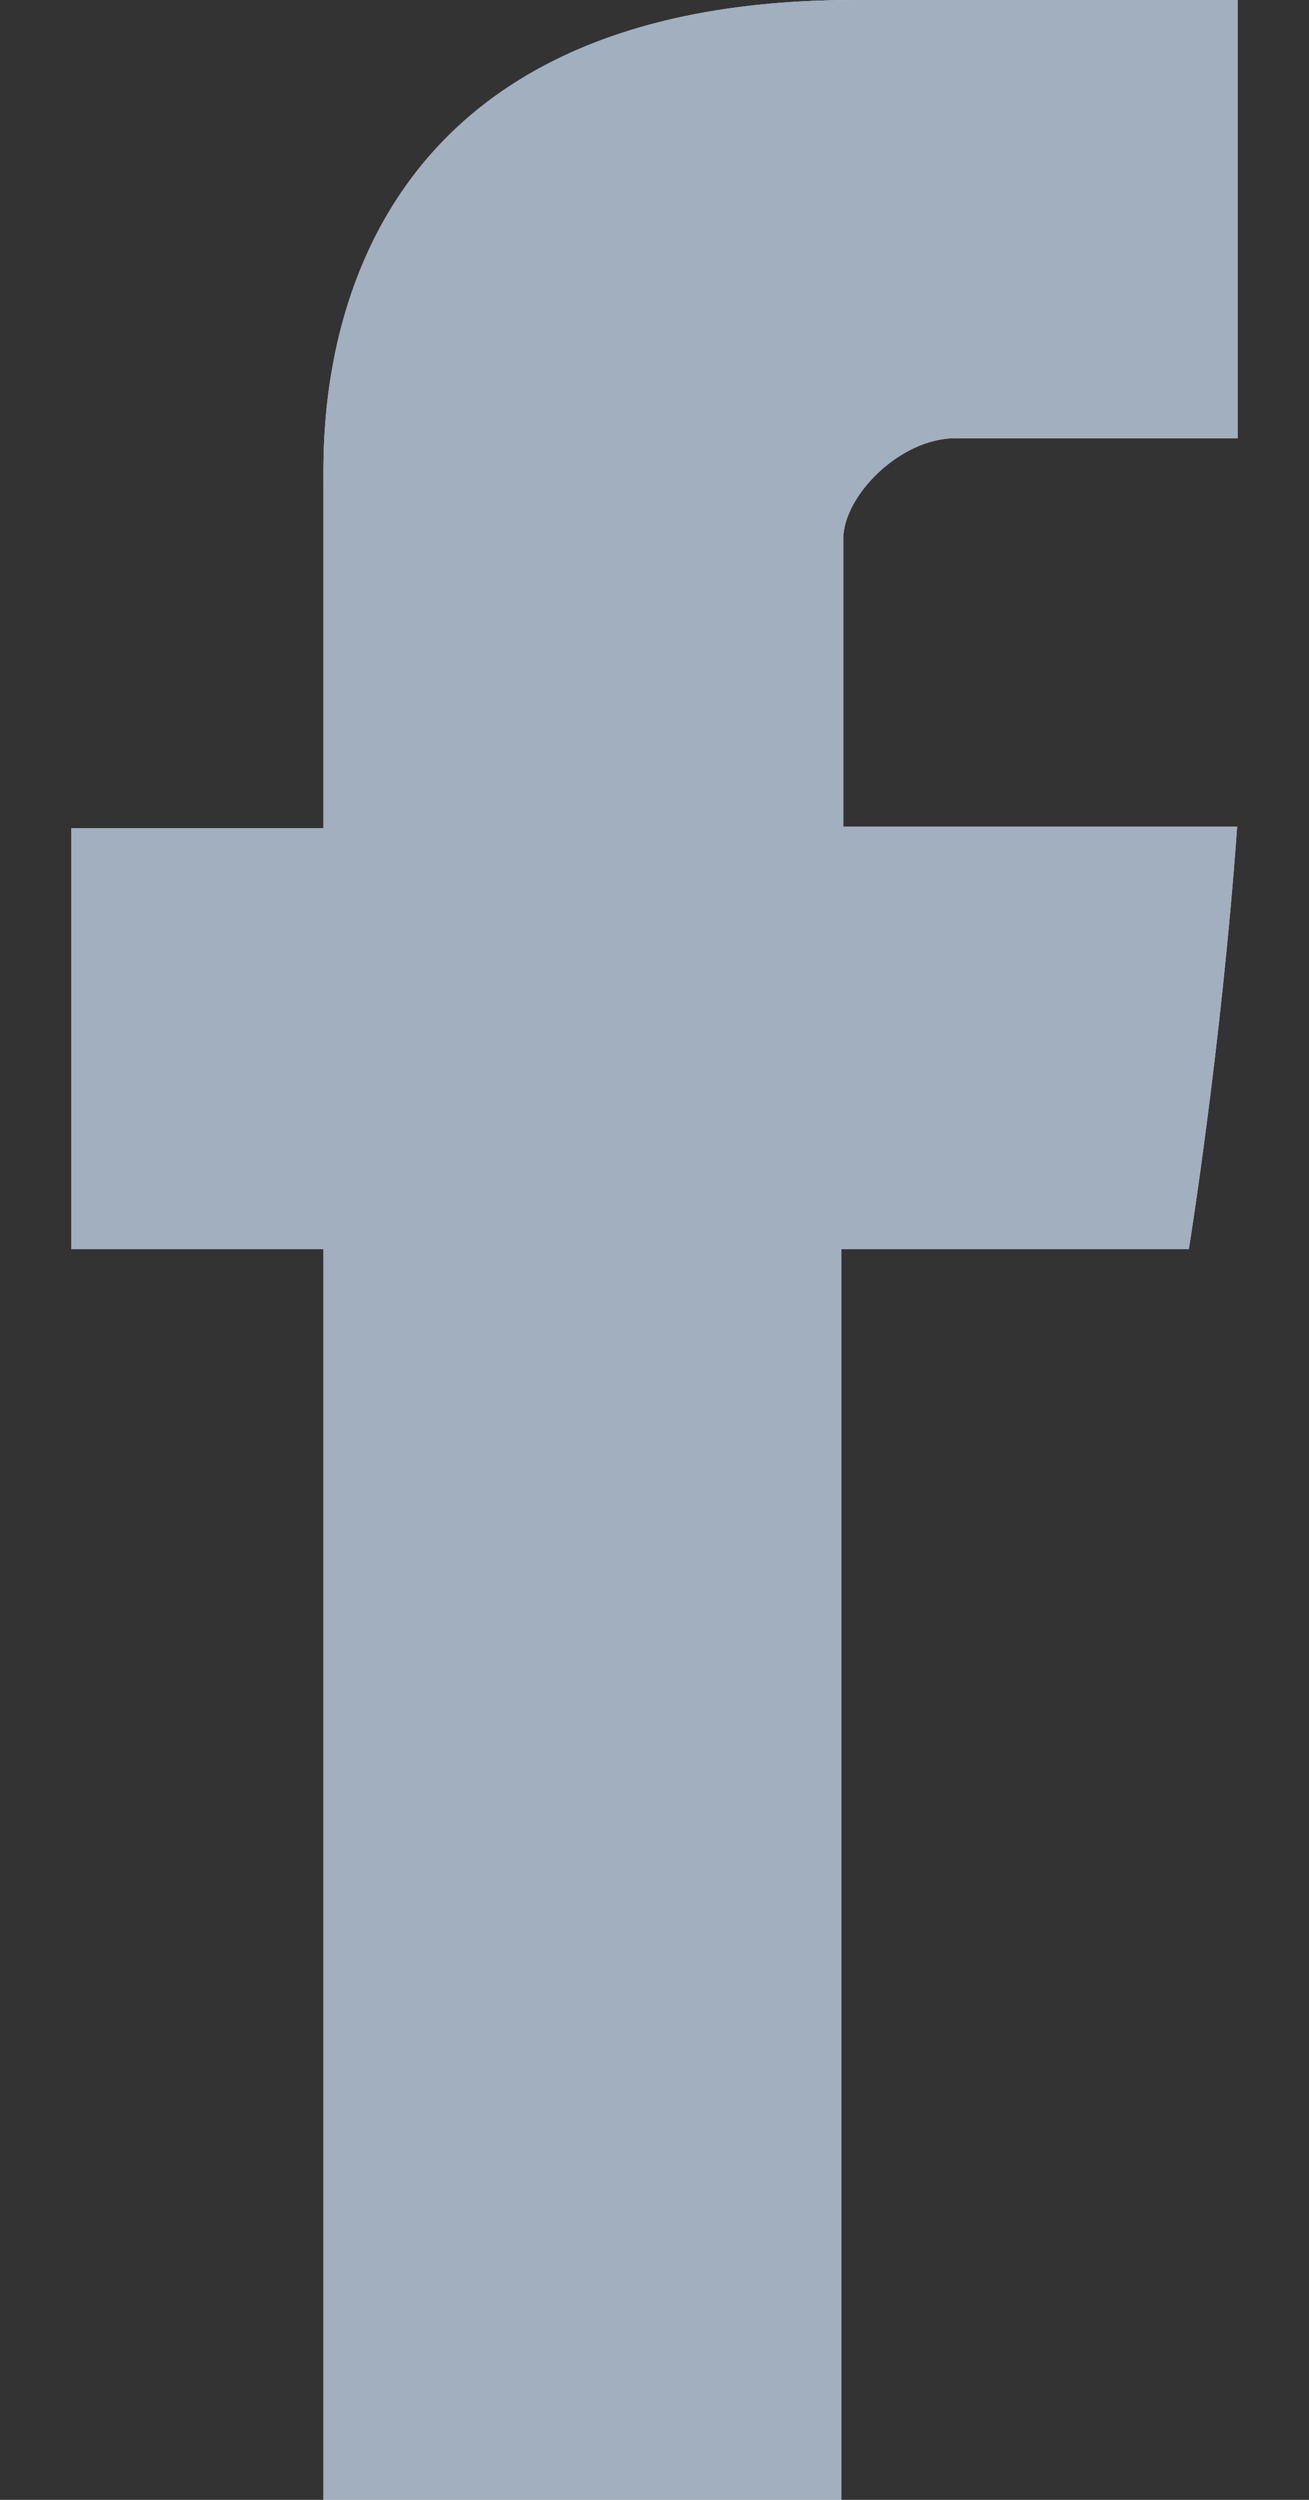 <svg xmlns="http://www.w3.org/2000/svg" width="11" height="21"><rect width="100%" height="100%" fill="#333333" stroke="none"/><defs><clipPath id="a"><path d="M2.718 4.067v2.891H.6v3.536h2.118V21H7.07V10.494h2.92s.274-1.695.406-3.549h-3.31V4.528c0-.361.475-.847.944-.847h2.37V0H7.177C2.61 0 2.718 3.539 2.718 4.067z"/></clipPath></defs><path fill="#fff" d="M2.718 4.067v2.891H.6v3.536h2.118V21H7.07V10.494h2.92s.274-1.695.406-3.549h-3.31V4.528c0-.361.475-.847.944-.847h2.37V0H7.177C2.61 0 2.718 3.539 2.718 4.067z"/><g clip-path="url(#a)"><path fill="#a1afbf" d="M-38.6-28.5h86.567V51H-38.6z"/></g></svg>
